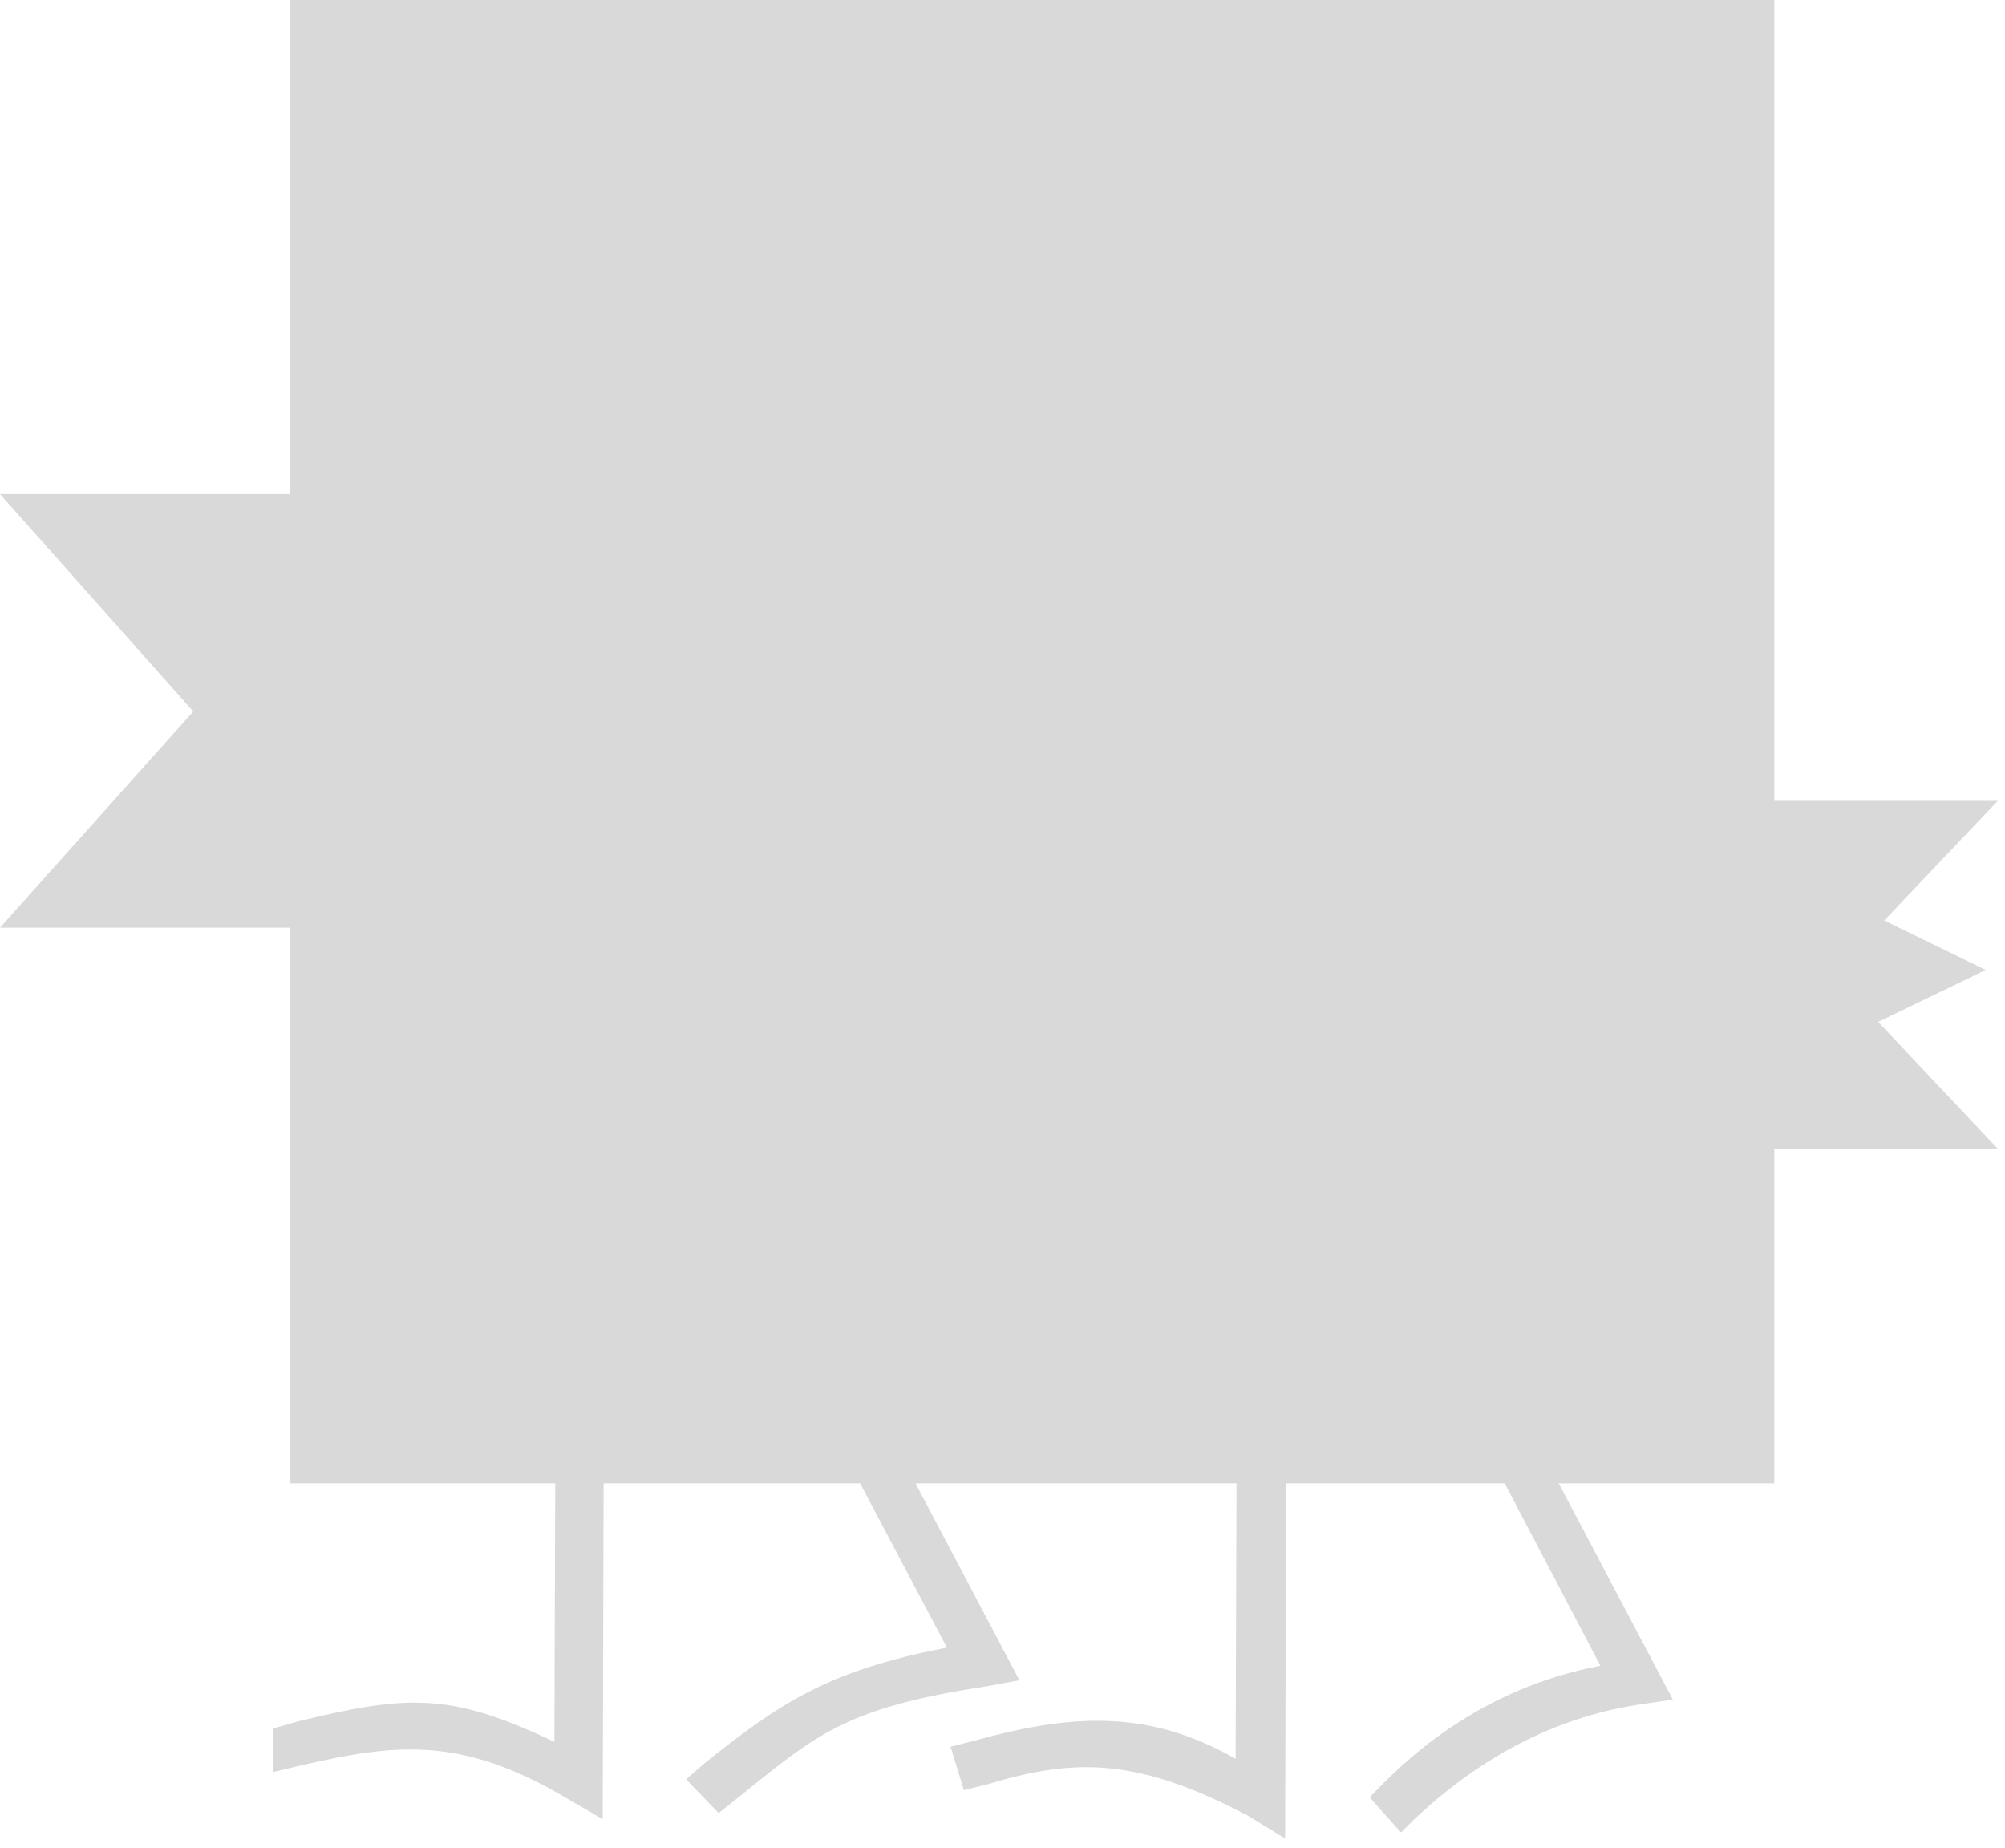 <svg version="1.2" xmlns="http://www.w3.org/2000/svg" viewBox="0 0 166 153" width="166" height="153">
	<title>logo-web-svg</title>
	<style>
		.s0 { fill: #D9D9D9 } 
	</style>
	<g id="layer1">
		<path id="path3798" class="s0" d="m36.9 35.6l-4.8 5.3h-32.1l16 18-16 17.9h32.1l4.8 5.4 4.8-5.4h32.1l-16.1-17.9 16.1-18h-32.1z"/>
		<path id="path3798-7" class="s0" d="m107.2 52.3v14h-4.3l4.3 4.4v9.6 10.3l-4.3 4.5h4.3v13.2l24.1-11.9 2.8 3 4.1-4.3h27.2l-9.9-10.5 8.9-4.3-8.4-4.1 9.4-9.9h-27.2l-4.1-4.4-2.2 2.5z"/>
		<path id="path3848" class="s0" d="m68.3 108.6l-3.7 1.7 0.9 1.7 12.9 24.4c-10 1.9-14.1 4.8-20.1 9.6l-1.5 1.3 2.7 2.8 1.5-1.2c6.6-5.3 8.9-7.5 20.7-9.3l2.7-0.5-15.2-28.8zm54.1 1.6l-3.6 1.6 0.9 1.7 12.8 24.4c-10 1.9-16.1 7.7-19.1 10.9l2.6 2.9 1.1-1.1c5.1-4.8 11.3-8.4 18.7-9.5l2.7-0.4-15.2-28.8zm-76.4 0.6v1.9l-0.1 31.5c-8.6-4.1-12.2-3.9-21.2-1.7l-2.1 0.6v3.6l2.1-0.5c7.8-1.8 13.3-2.6 22.1 2.6l3.1 1.8 0.1-37.9v-1.9zm56.4 1.6v1.9l-0.1 31.3c-6.9-3.9-13-3.9-21.6-1.5l-2 0.5 1.1 3.6 2-0.5c7-2.1 12.2-2.3 21.5 2.6l3.1 1.9 0.1-37.9v-1.9z"/>
	</g>
	<g id="layer2">
		<path id="rect3719" class="s0" d="m24 0h122.9v122.8h-122.9z"/>
	</g>
</svg>
